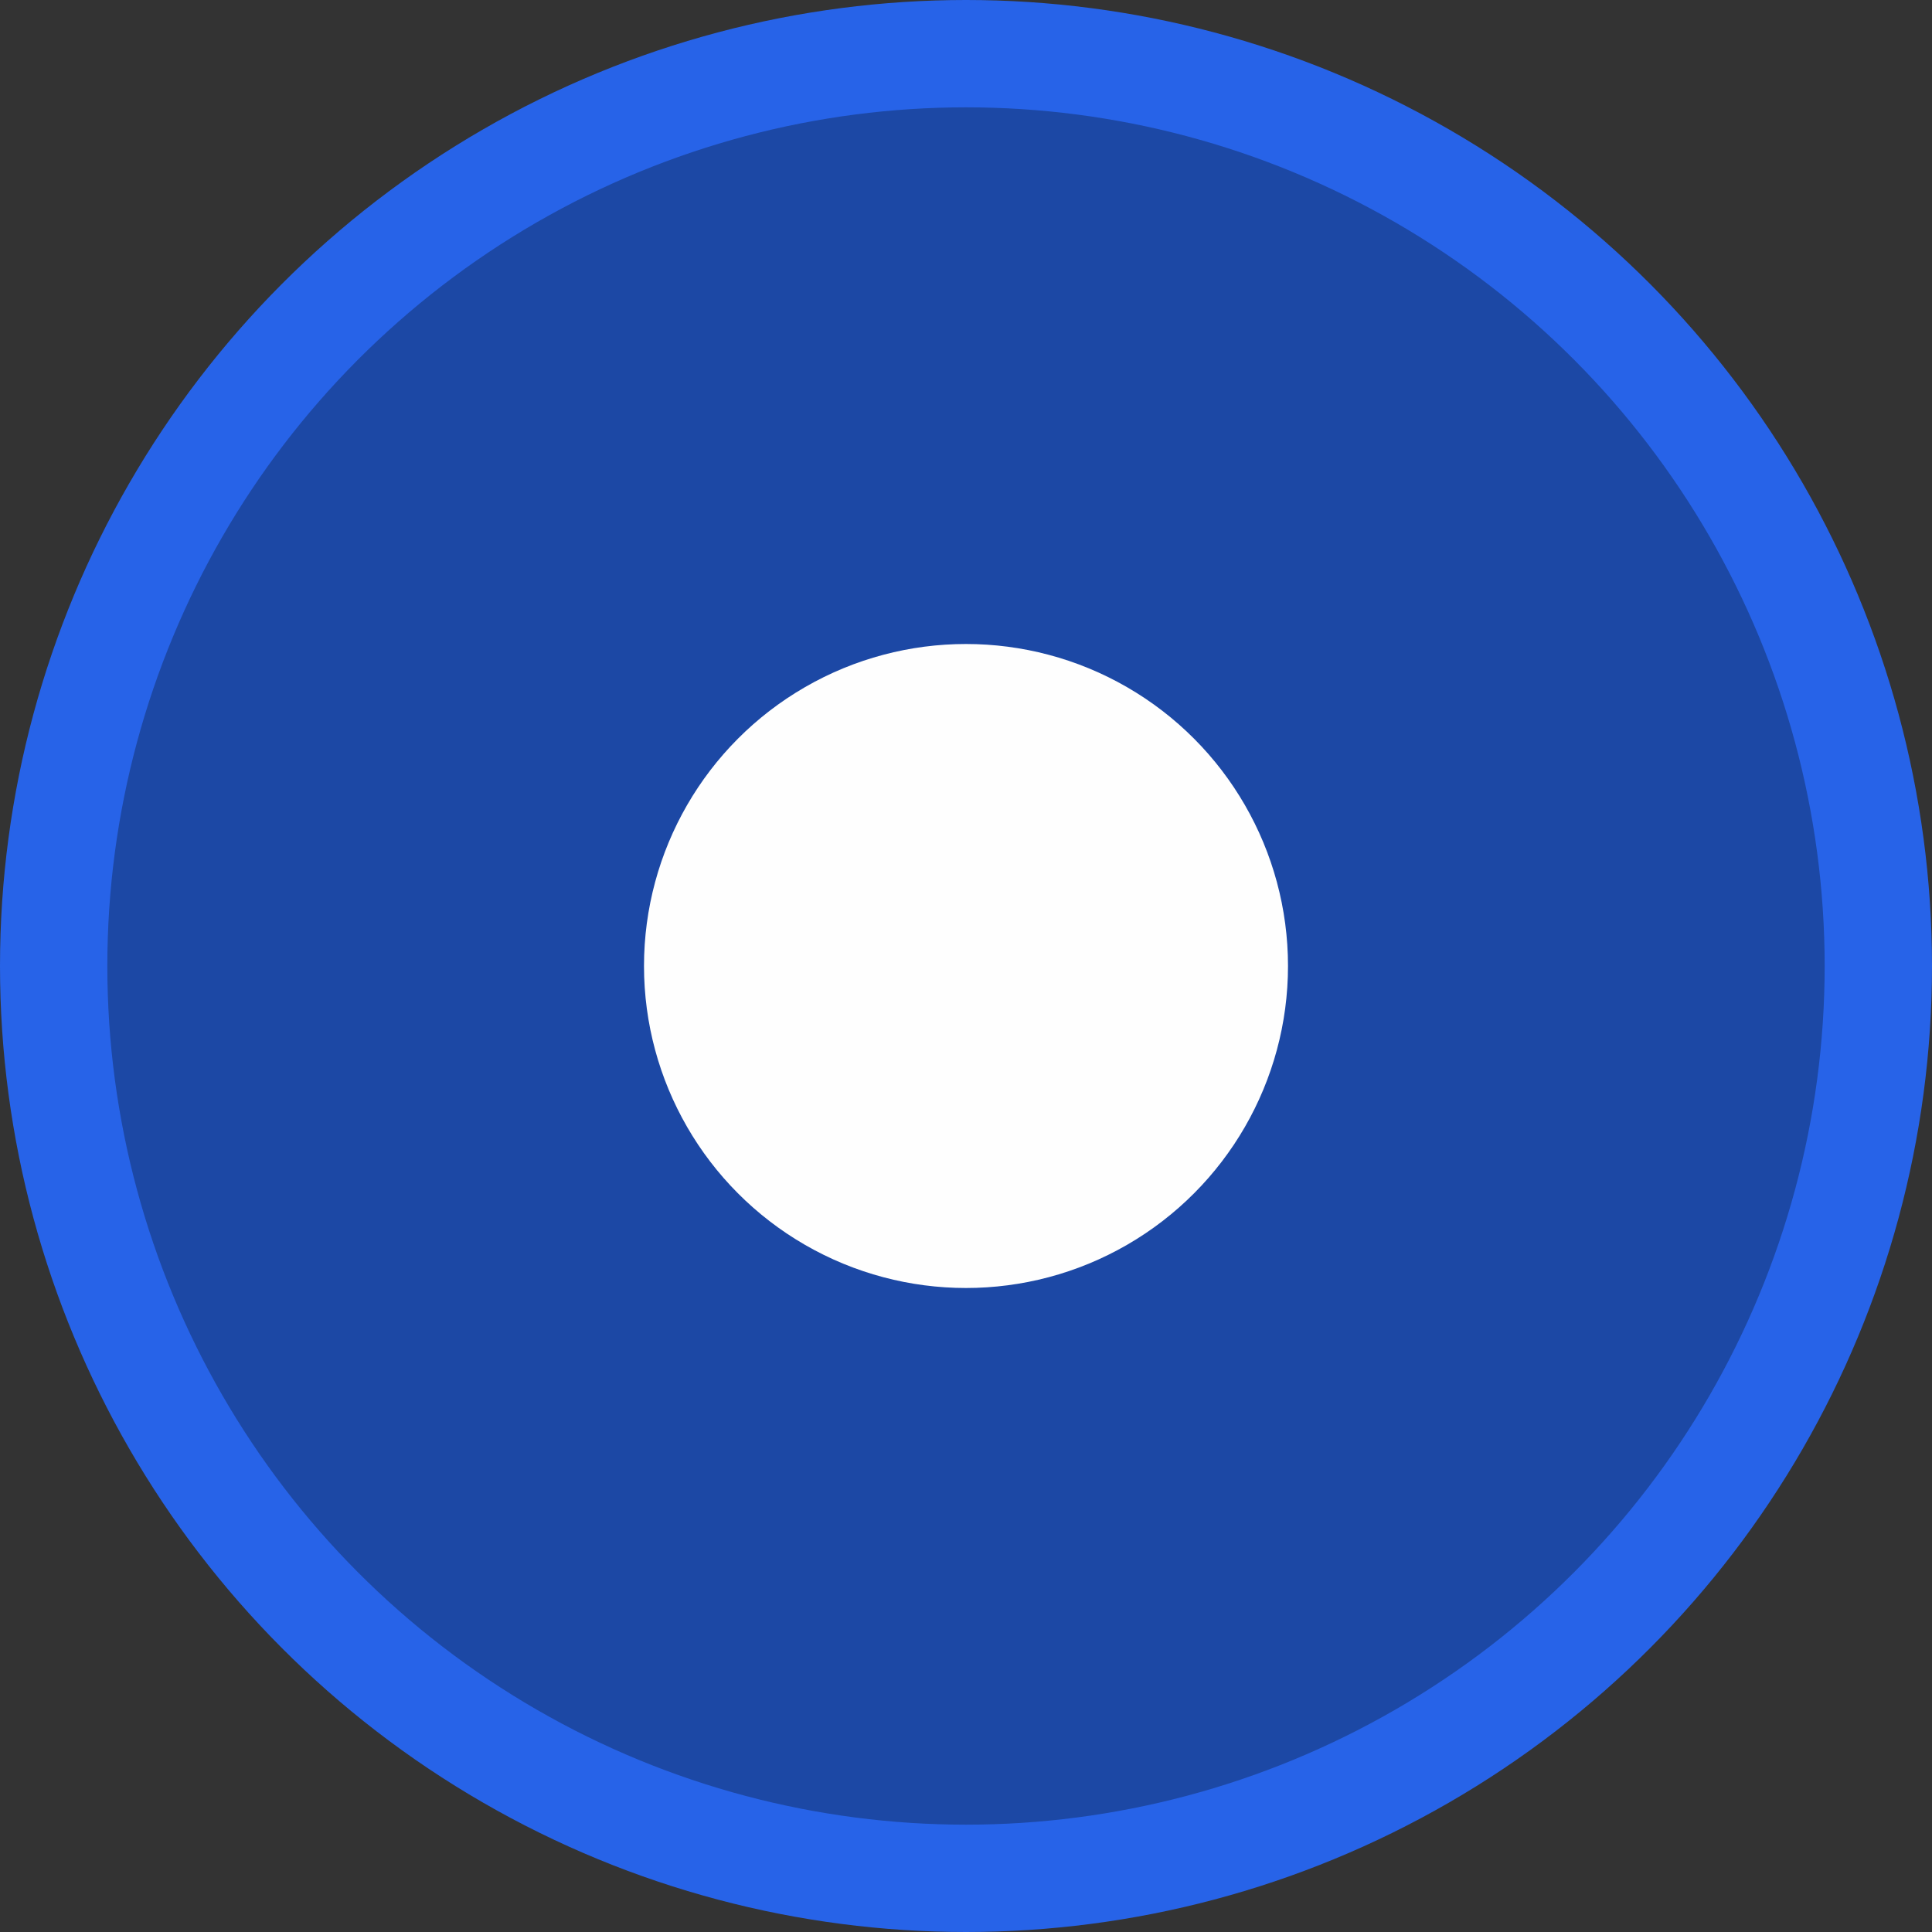 <svg width="18" height="18" viewBox="0 0 18 18" fill="none" xmlns="http://www.w3.org/2000/svg">
<rect x="0" y="0" width="18" height="18" fill="#333333" stroke="none"/>
<circle cx="9" cy="9" r="8.5" fill="#1C48A5" stroke="#2763E8"/>
<circle cx="9" cy="9" r="3" fill="#FEFEFE"/>
</svg>
